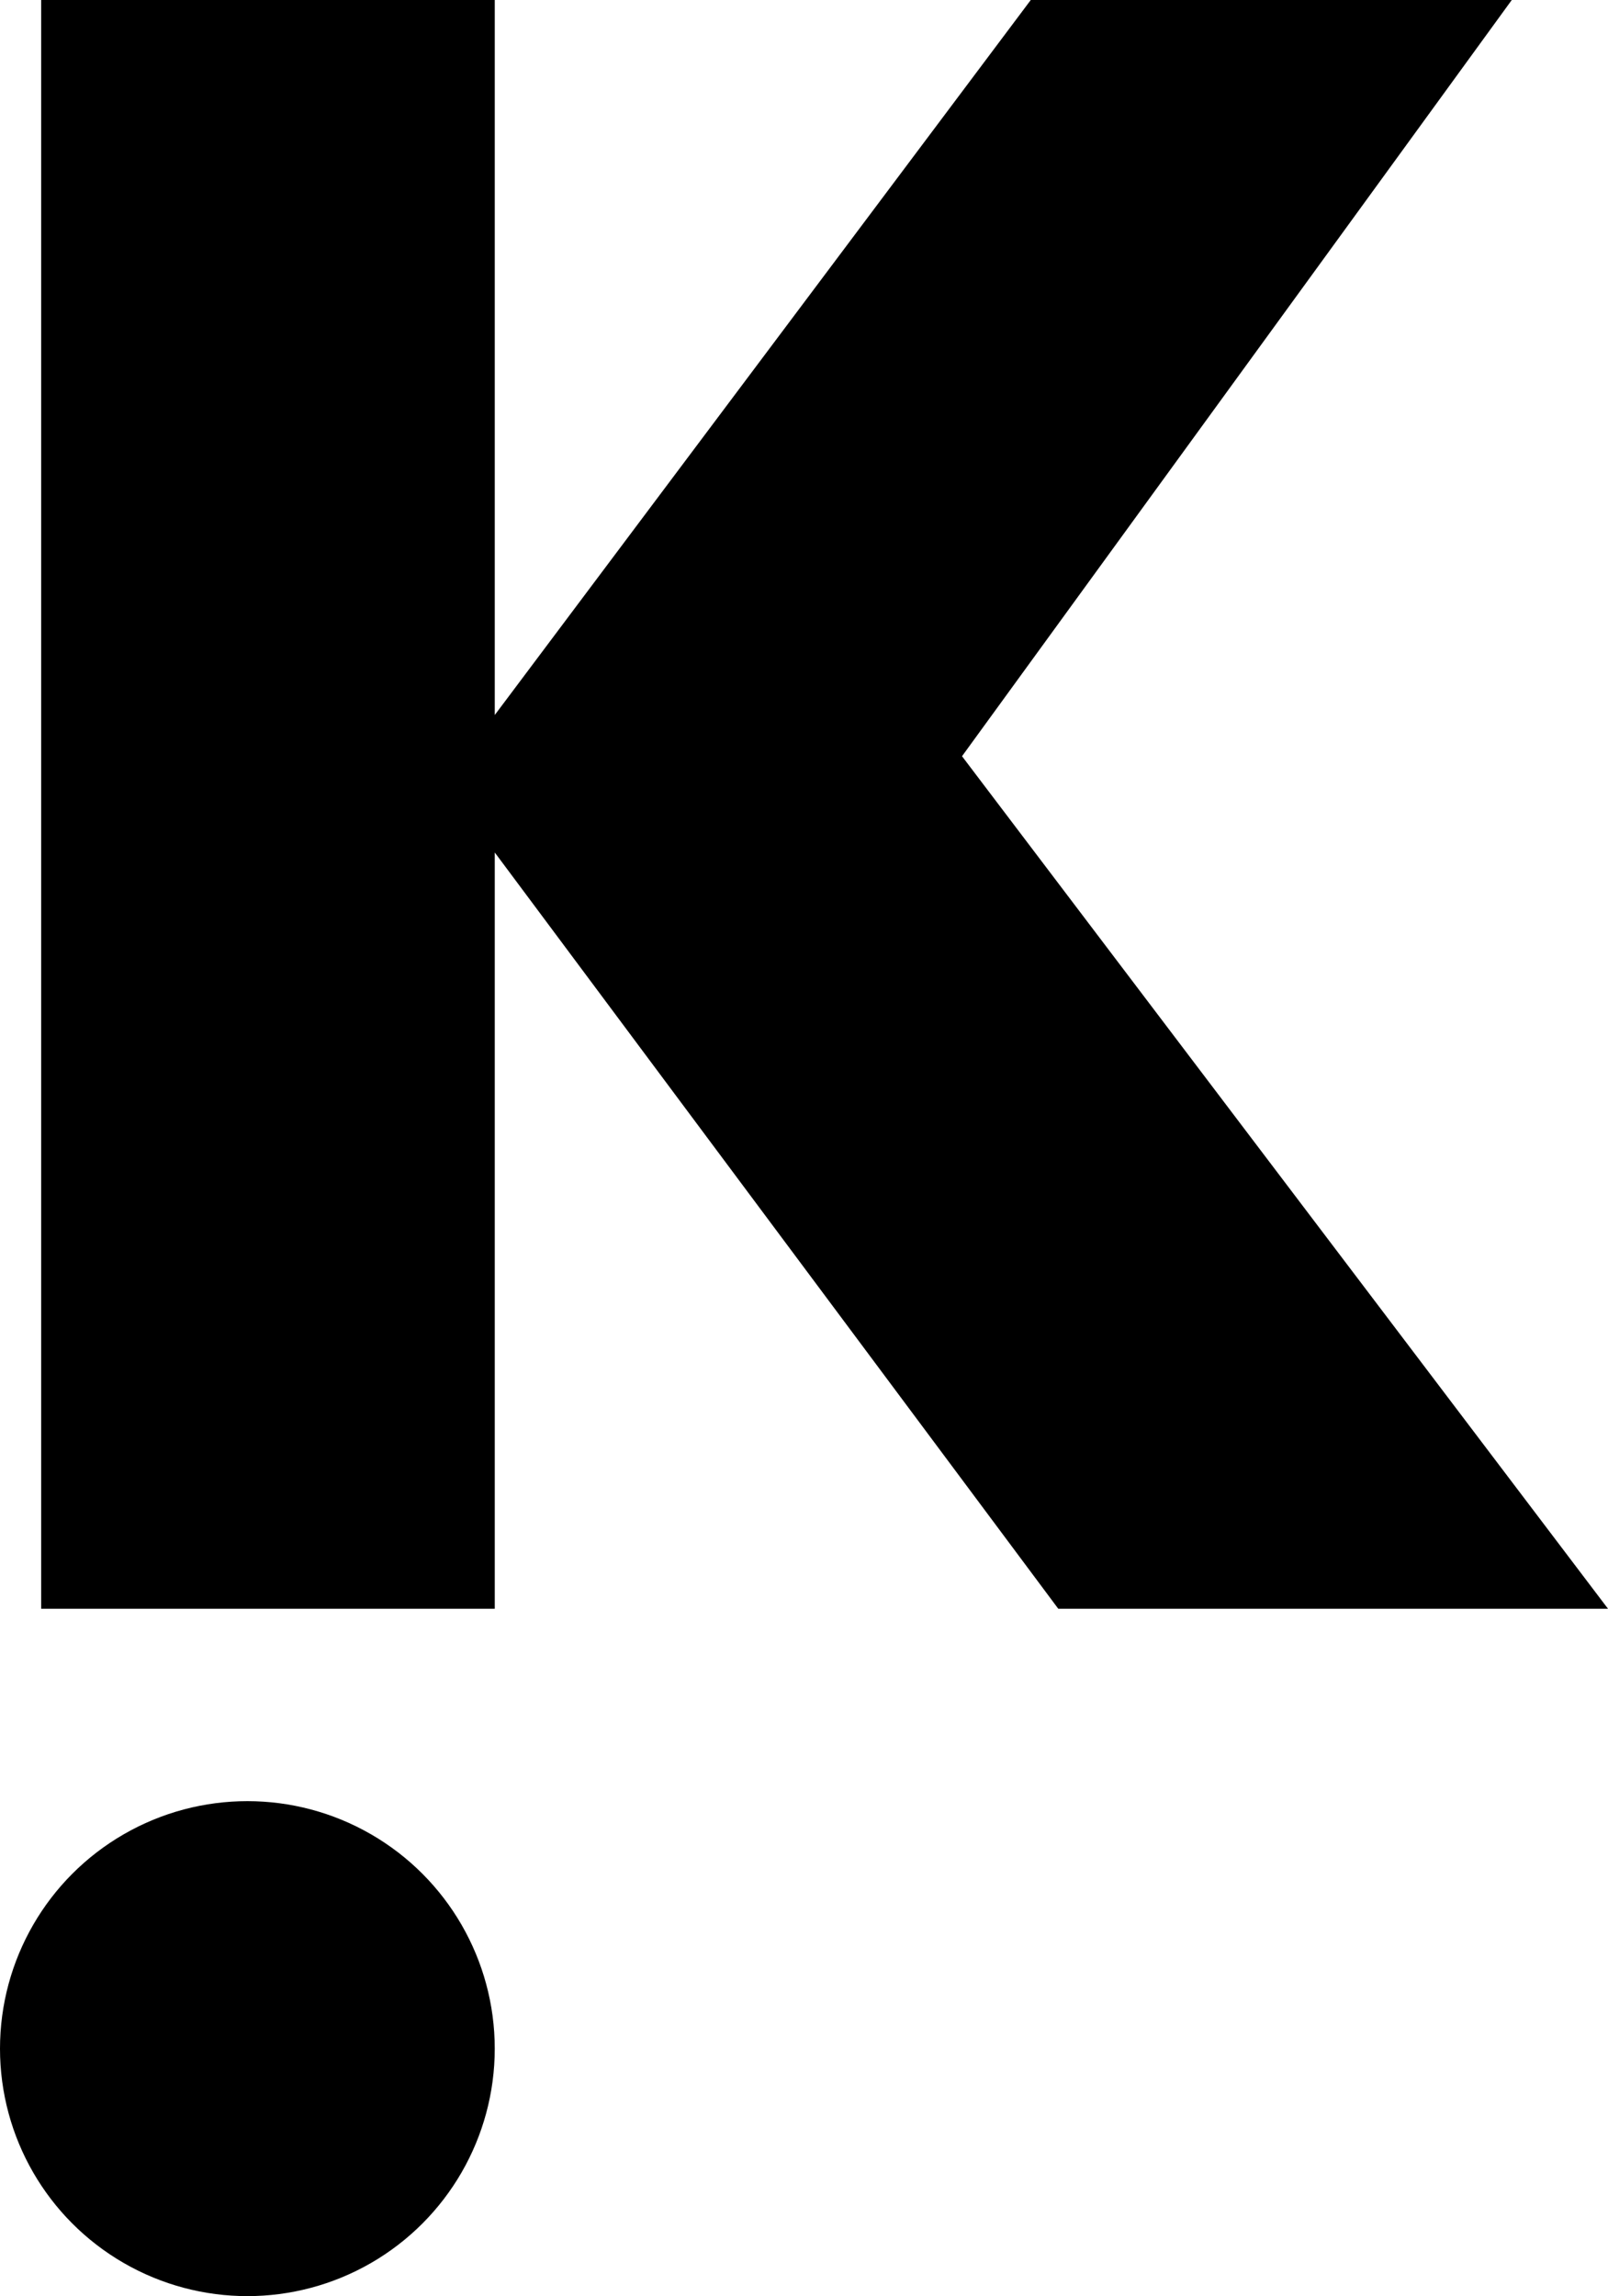 <svg xmlns="http://www.w3.org/2000/svg" viewBox="0 0 100 142.728">
  <path d="M98.141,100H63.953L28.91,52.991V100H.7V0H28.91V44.444L62.243,0H92.157L57.968,47.007Z" transform="translate(1.859)"/>
  <circle cx="15.384" cy="15.384" r="15.384" transform="translate(0 111.96)"/>
</svg>
